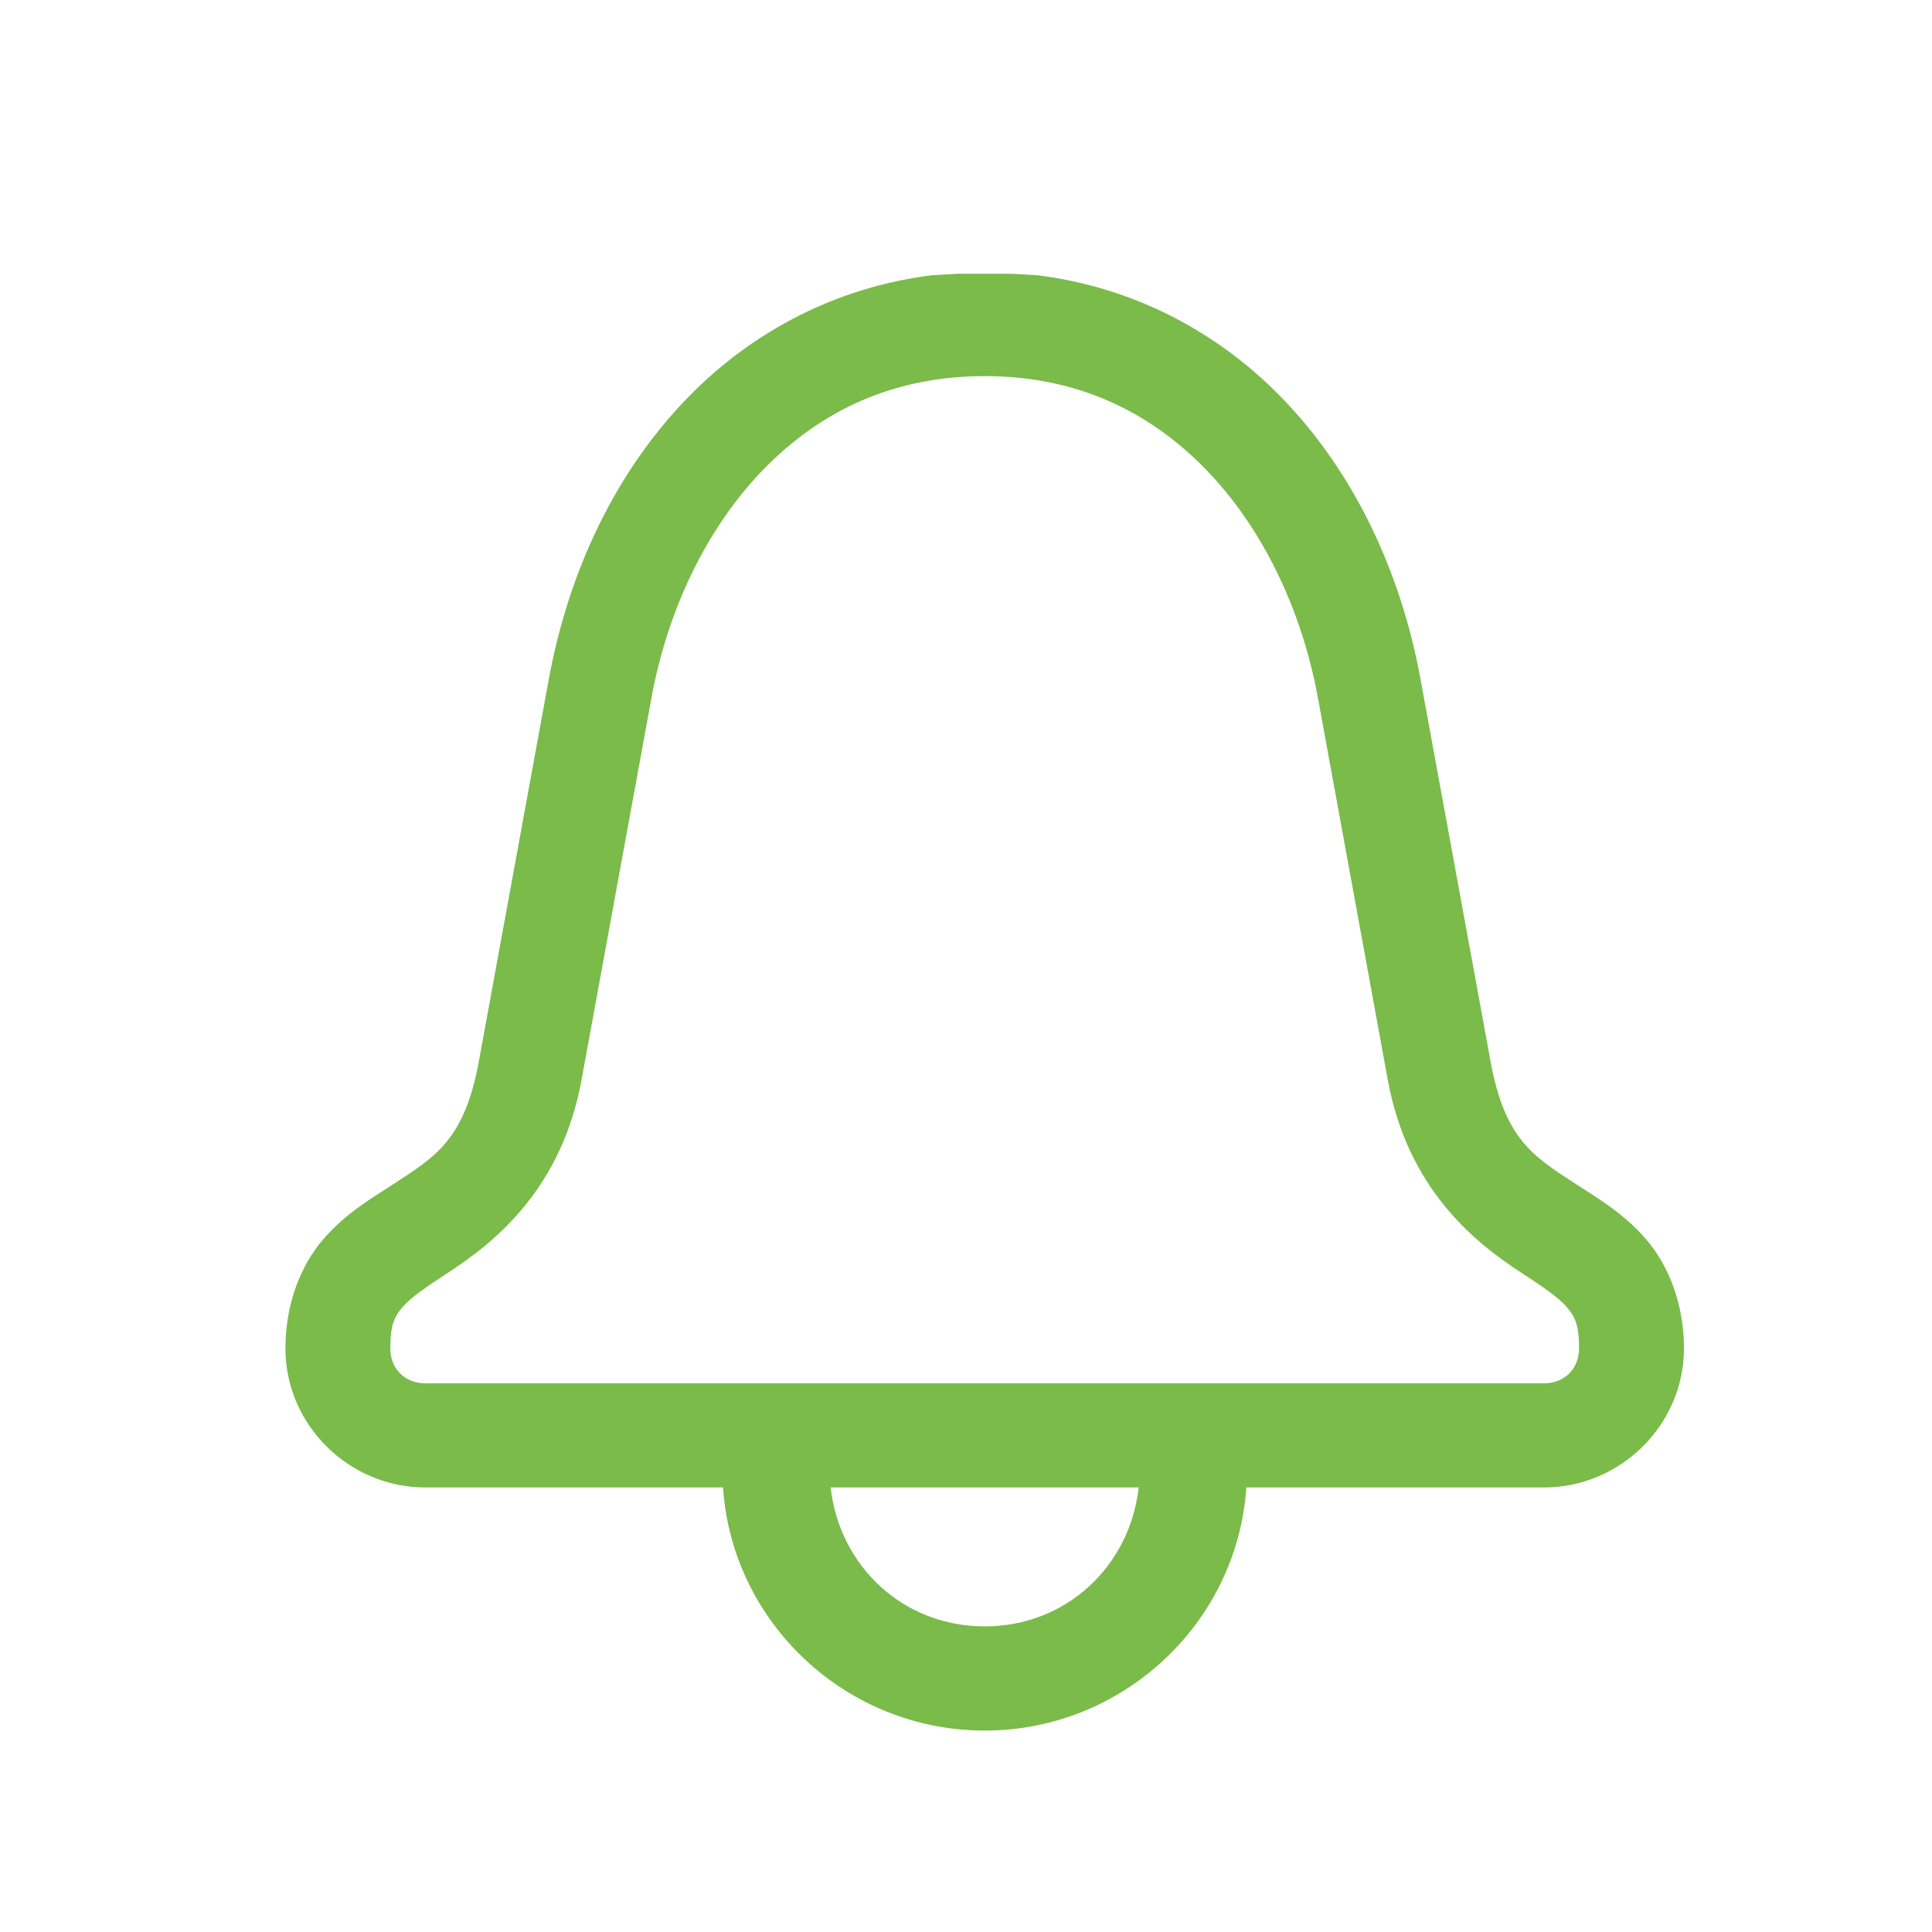 <svg width="31" height="31" viewBox="0 0 31 31" fill="none" xmlns="http://www.w3.org/2000/svg">
<path d="M15.703 4.393C15.368 4.393 15.368 4.393 15.368 4.393L14.958 4.416C13.395 4.61 12.055 5.336 11.049 6.366C9.865 7.577 9.118 9.189 8.805 10.903L7.683 17.032C7.45 18.304 6.975 18.565 6.298 19.009C5.959 19.23 5.546 19.467 5.184 19.888C4.823 20.309 4.58 20.924 4.58 21.638C4.58 22.859 5.595 23.867 6.824 23.867H11.601C11.746 26.039 13.578 27.768 15.8 27.768C18.021 27.768 19.853 26.039 19.998 23.867H24.776C26.004 23.867 27.02 22.859 27.02 21.638C27.02 20.924 26.776 20.309 26.415 19.888C26.053 19.467 25.64 19.23 25.302 19.009C24.624 18.565 24.149 18.304 23.917 17.032L22.794 10.903C22.481 9.189 21.734 7.577 20.551 6.366C19.544 5.336 18.205 4.61 16.641 4.416L16.231 4.393C16.231 4.393 16.13 4.393 15.703 4.393ZM15.8 6.035C17.276 6.035 18.433 6.596 19.341 7.524C20.248 8.453 20.885 9.769 21.147 11.199L22.268 17.329C22.587 19.069 23.654 19.926 24.381 20.402C24.745 20.64 25.004 20.815 25.135 20.968C25.266 21.121 25.337 21.24 25.337 21.639C25.337 21.962 25.101 22.196 24.776 22.196H6.824C6.498 22.196 6.263 21.962 6.263 21.639C6.263 21.24 6.333 21.121 6.464 20.968C6.595 20.815 6.854 20.64 7.218 20.402C7.945 19.926 9.012 19.069 9.331 17.329L10.453 11.199C10.714 9.769 11.351 8.453 12.258 7.524C13.166 6.596 14.323 6.035 15.8 6.035ZM18.271 23.867C18.129 25.128 17.113 26.096 15.8 26.096C14.486 26.096 13.47 25.128 13.328 23.867H18.271Z" fill="#7ABB4A"/>
</svg>
